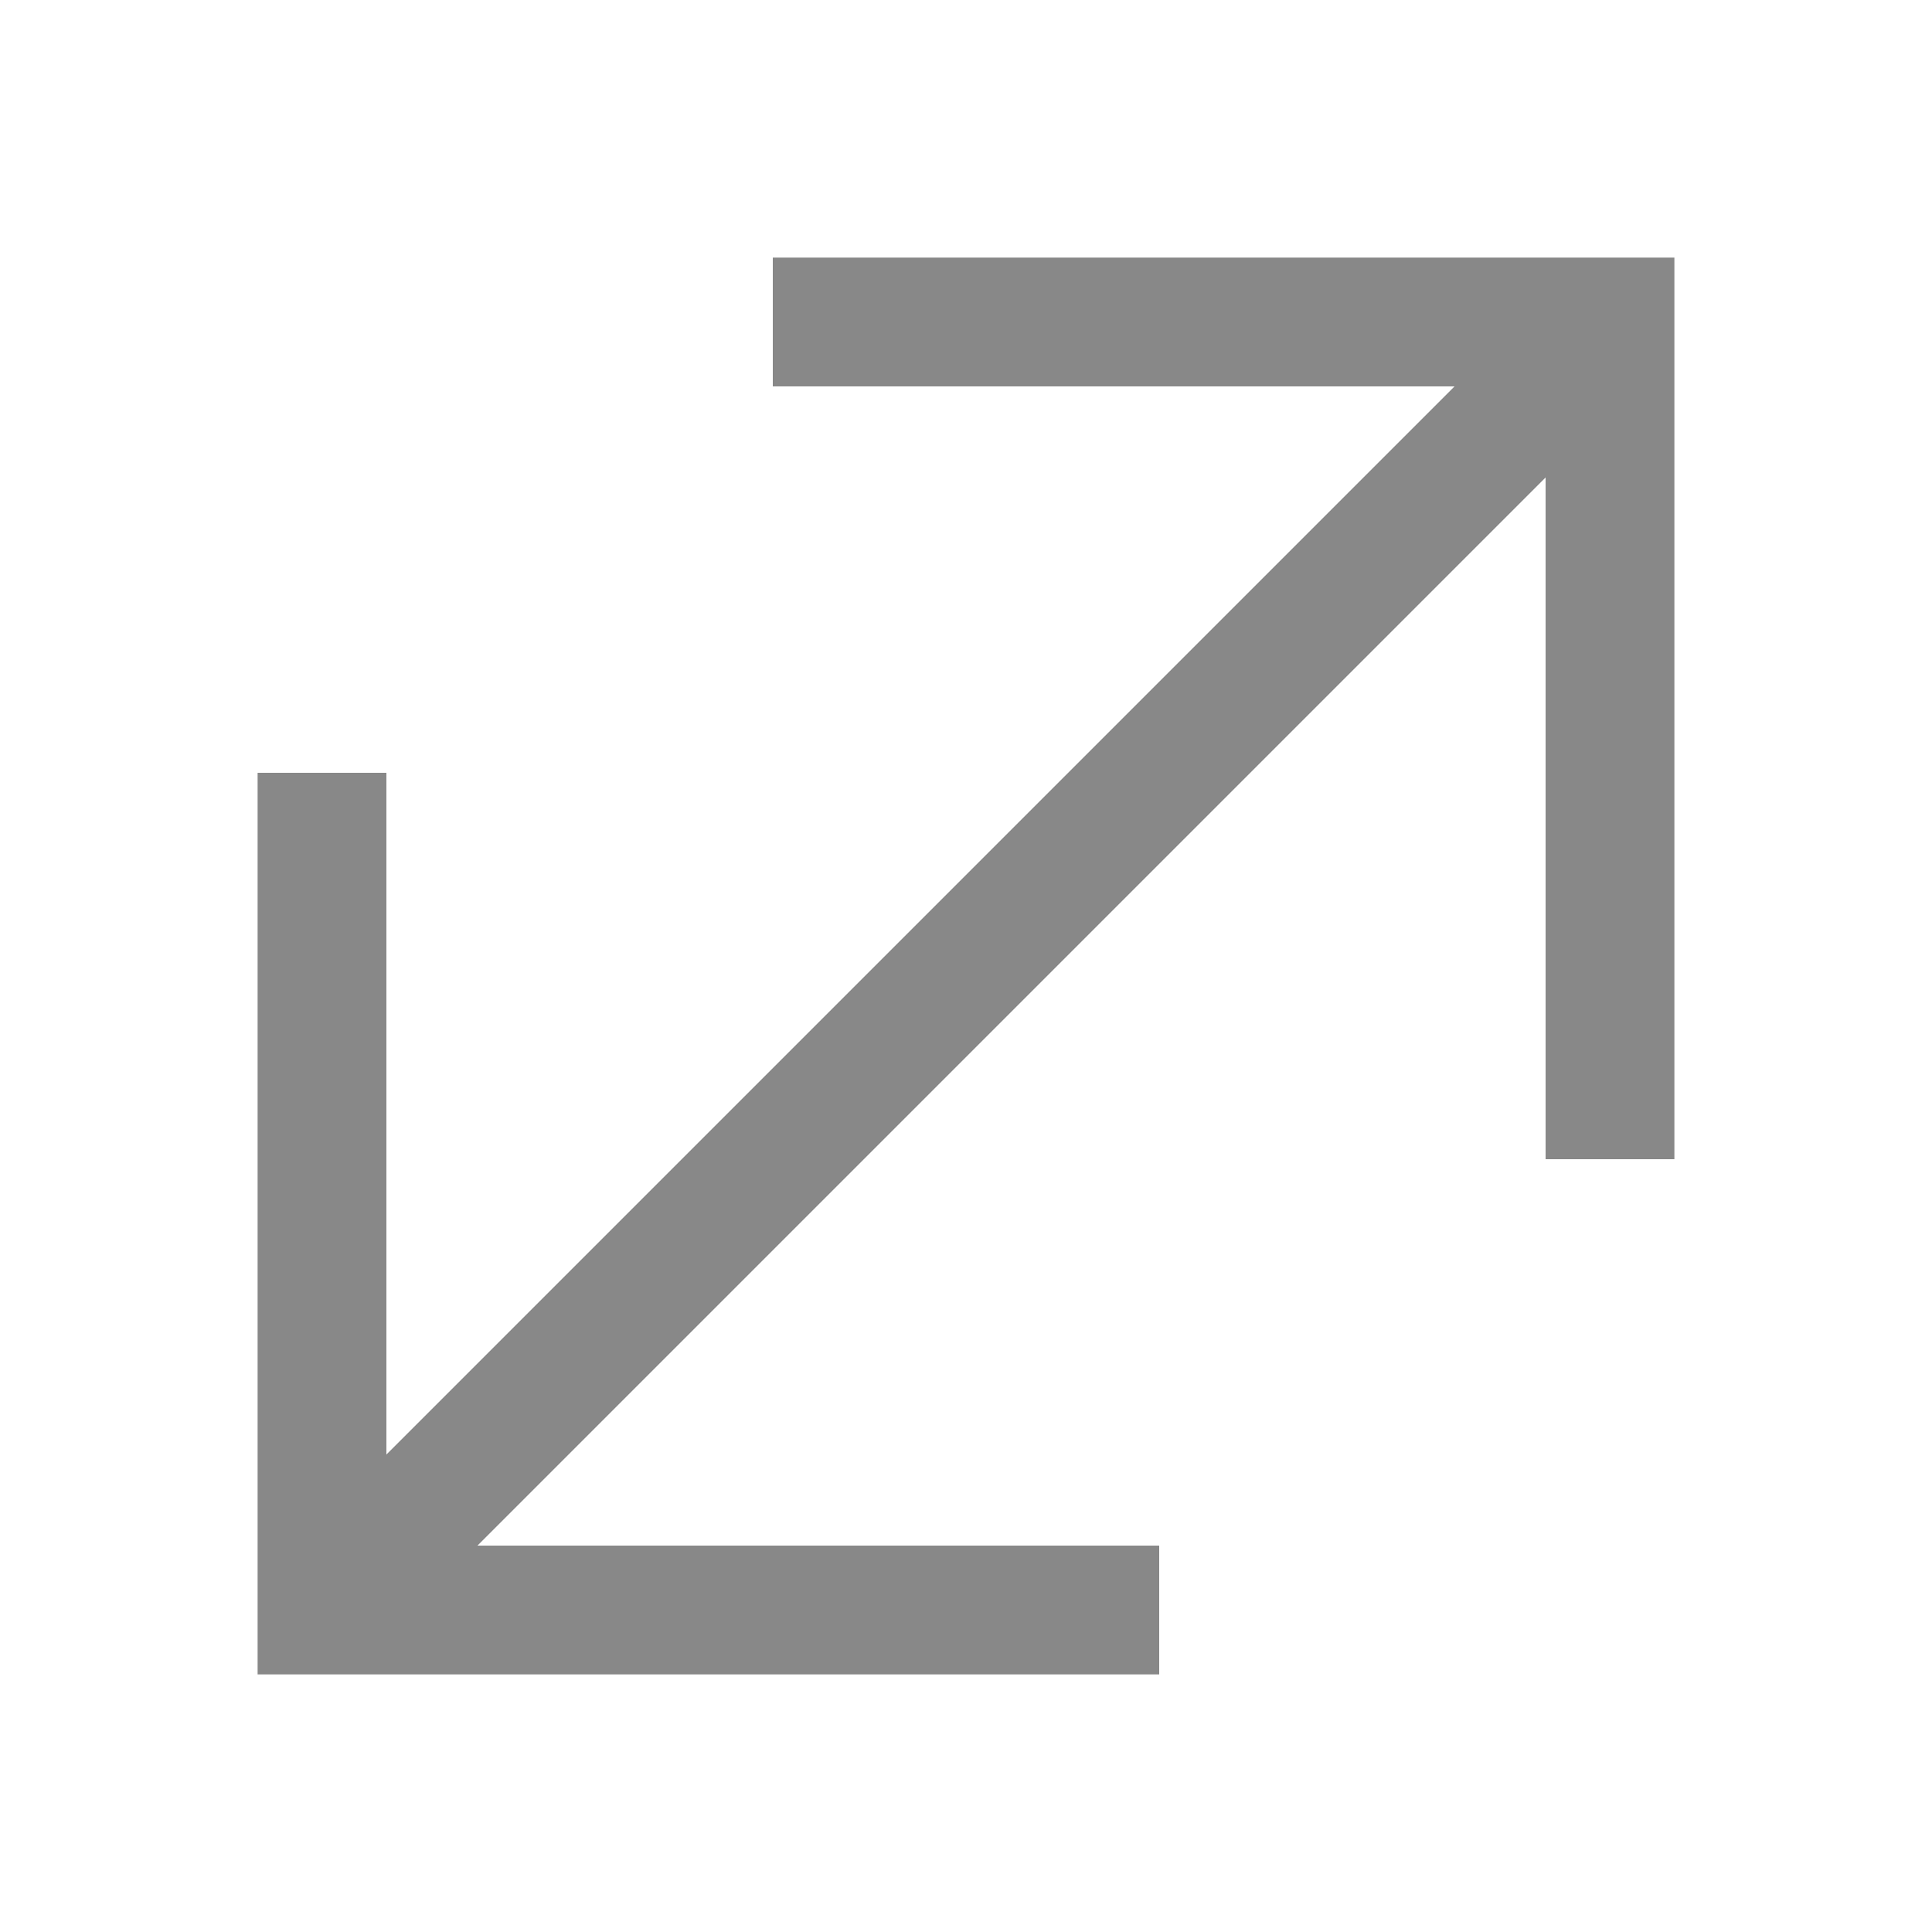 <svg xmlns="http://www.w3.org/2000/svg" xmlns:xlink="http://www.w3.org/1999/xlink" width="15" height="15" viewBox="0 0 15 15"><defs><style>.a{fill:none;}.b{clip-path:url(#a);}.c{fill:#888;}</style><clipPath id="a"><rect class="a" width="15" height="15"/></clipPath></defs><g class="b"><path class="c" d="M1094,134v1h5.293L1091,143.293V138h-1v7h7v-1h-5.293l8.293-8.293V141h1v-7Z" transform="translate(-1088 -132)"/></g></svg>